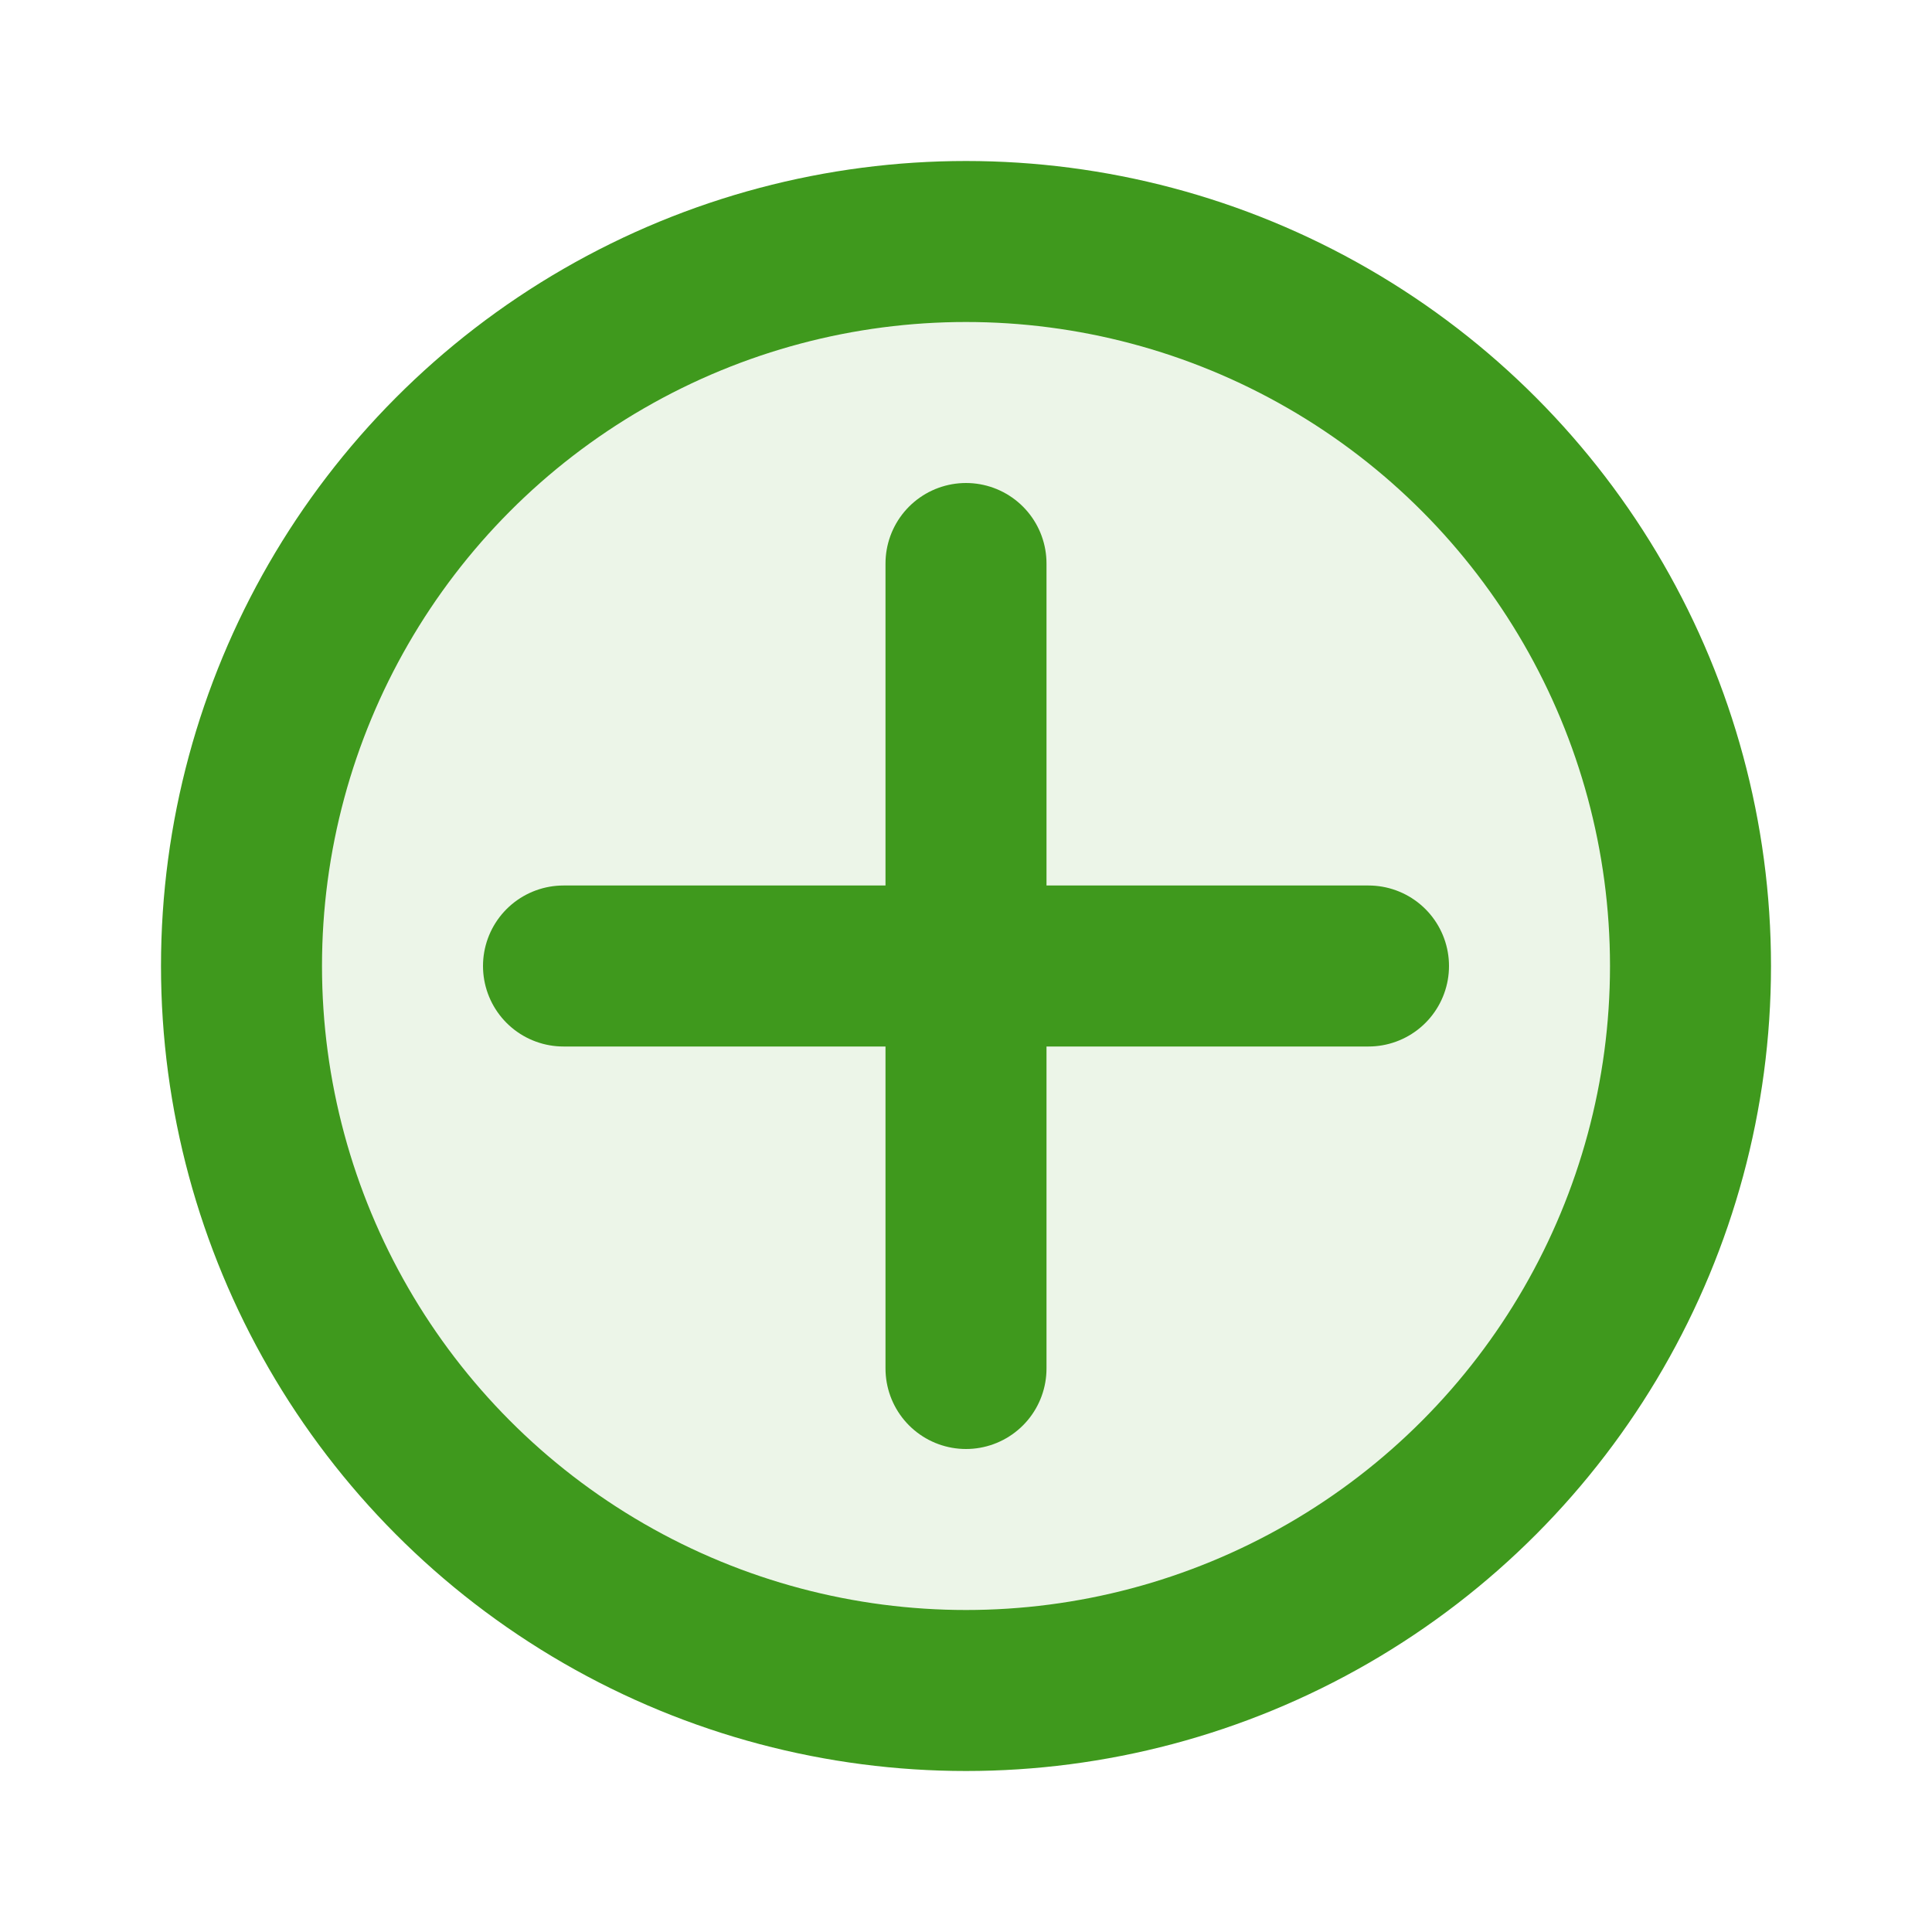 <svg width="48" height="48" viewBox="0 0 48 48" fill="none" xmlns="http://www.w3.org/2000/svg">
<g filter="url(#filter0_d_4_230)">
<circle cx="24" cy="20" r="18" fill="#3F991D" fill-opacity="0.1" stroke="#3F991D" stroke-width="4"/>
<path d="M14 20H34" stroke="#3F991D" stroke-width="4" stroke-linecap="round"/>
<path d="M24 10V30" stroke="#3F991D" stroke-width="4" stroke-linecap="round"/>
</g>
<defs>
<filter id="filter0_d_4_230" x="0" y="0" width="48" height="48" filterUnits="userSpaceOnUse" color-interpolation-filters="sRGB">
<feFlood flood-opacity="0" result="BackgroundImageFix"/>
<feColorMatrix in="SourceAlpha" type="matrix" values="0 0 0 0 0 0 0 0 0 0 0 0 0 0 0 0 0 0 127 0" result="hardAlpha"/>
<feOffset dy="4"/>
<feGaussianBlur stdDeviation="2"/>
<feComposite in2="hardAlpha" operator="out"/>
<feColorMatrix type="matrix" values="0 0 0 0 0 0 0 0 0 0 0 0 0 0 0 0 0 0 0.25 0"/>
<feBlend mode="normal" in2="BackgroundImageFix" result="effect1_dropShadow_4_230"/>
<feBlend mode="normal" in="SourceGraphic" in2="effect1_dropShadow_4_230" result="shape"/>
</filter>
</defs>
</svg>
